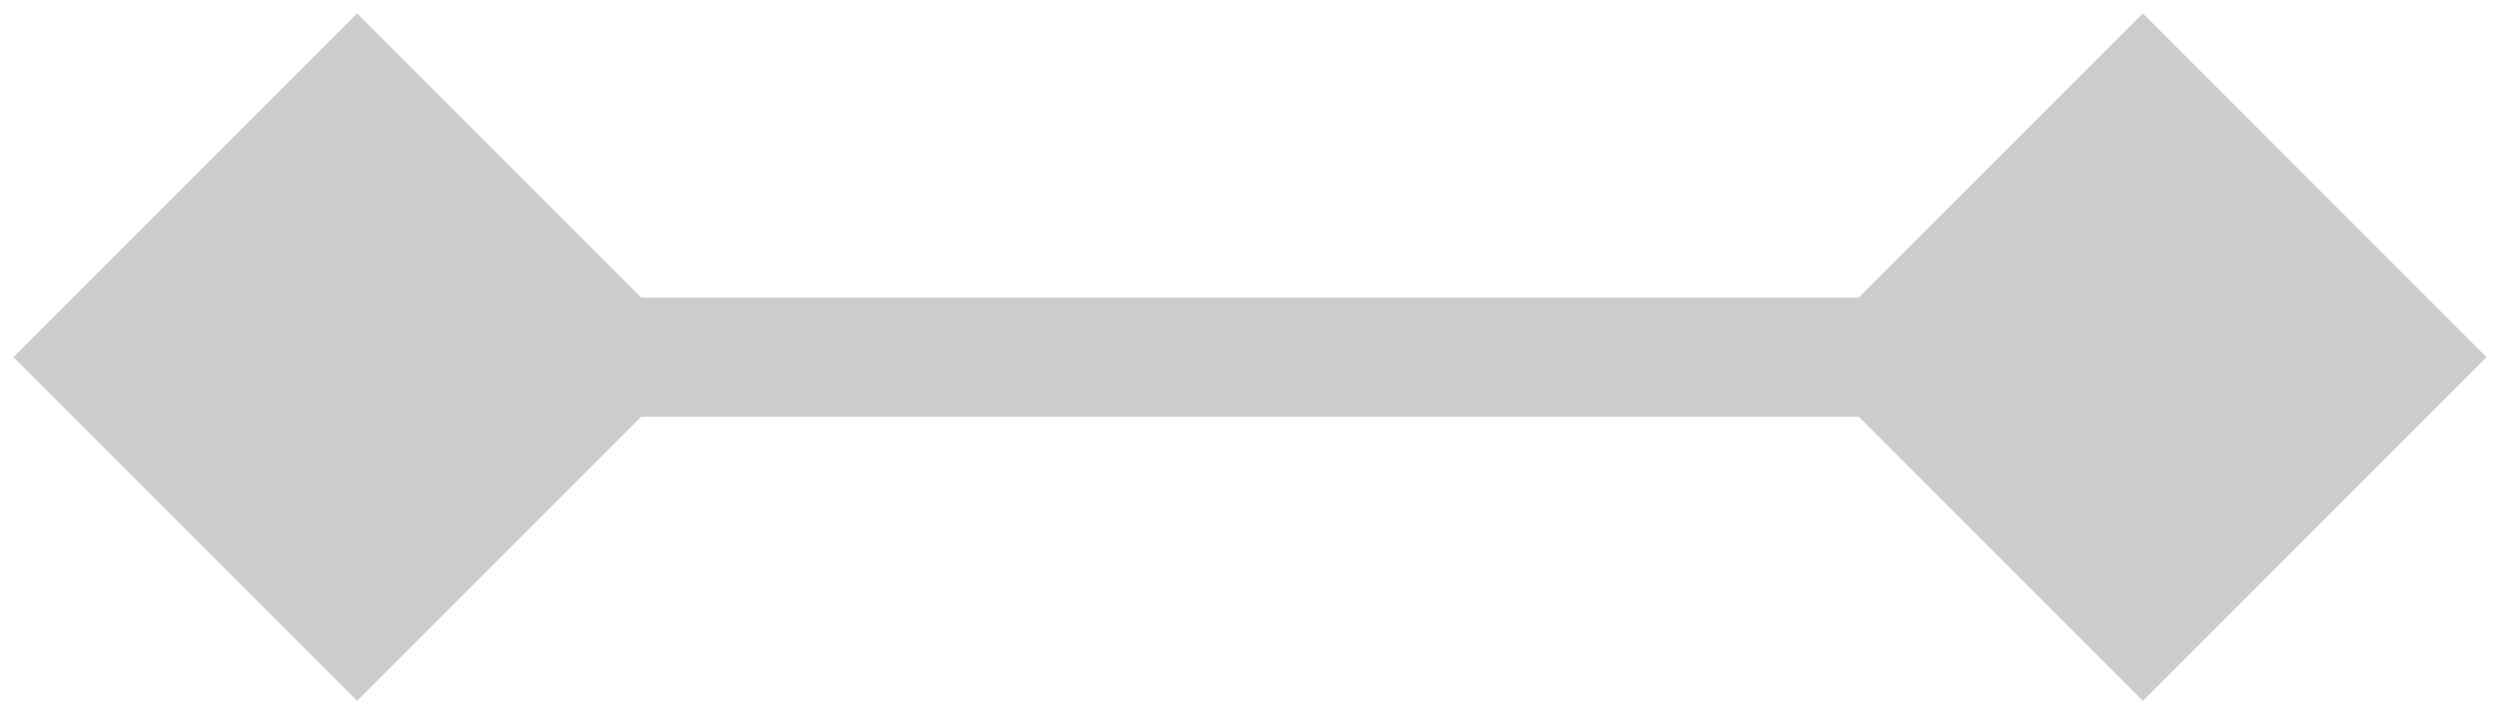 <svg width="42" height="12" viewBox="0 0 42 12" fill="none" xmlns="http://www.w3.org/2000/svg">
<path opacity="0.2" d="M0.226 6L6 11.774L11.774 6L6 0.226L0.226 6ZM41.773 6L36 0.226L30.227 6L36 11.774L41.773 6ZM6 7H36V5H6V7Z" fill="black"/>
</svg>
